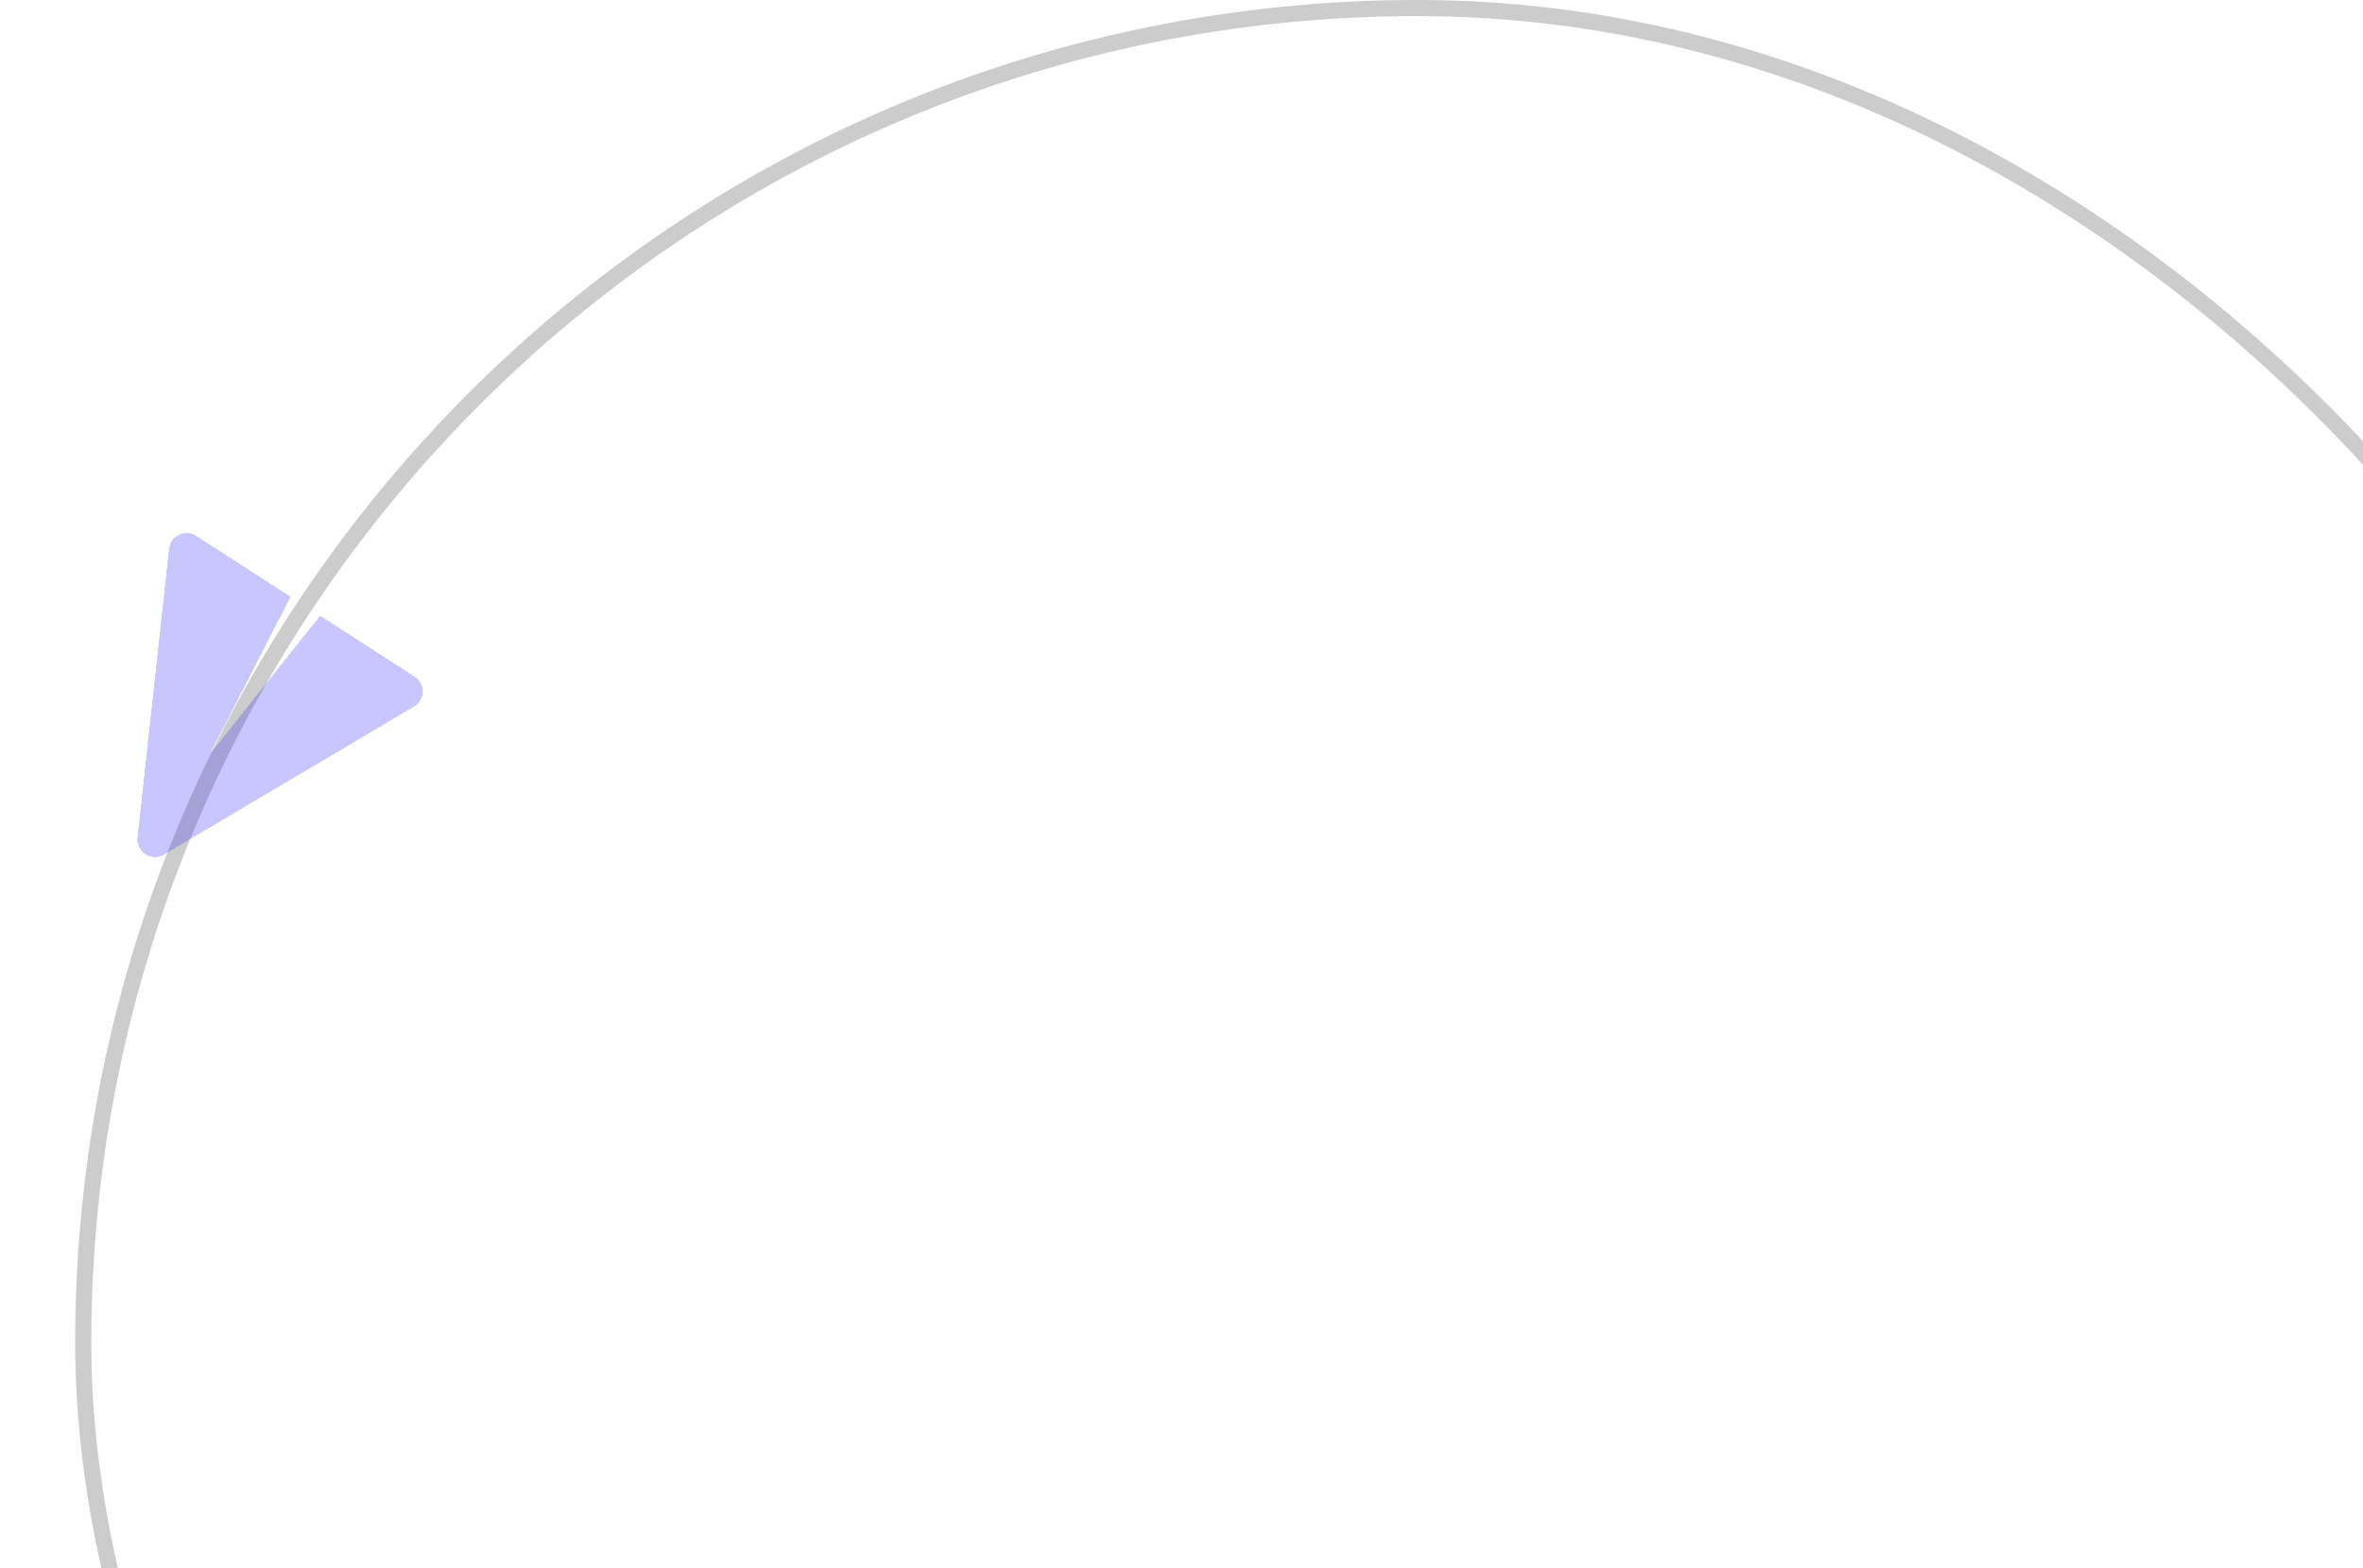 <svg width="440" height="292" viewBox="0 0 440 292" fill="none" xmlns="http://www.w3.org/2000/svg">
<path opacity="0.2" d="M39.036 140.48L59.615 114.664L77.198 125.994C77.668 126.297 78.052 126.715 78.314 127.208C78.577 127.701 78.709 128.253 78.698 128.812C78.687 129.37 78.534 129.917 78.253 130.399C77.972 130.882 77.572 131.285 77.091 131.57L30.535 159.135C30.011 159.444 29.412 159.602 28.803 159.59C28.195 159.578 27.603 159.397 27.091 159.068C26.58 158.738 26.171 158.273 25.909 157.724C25.647 157.175 25.543 156.564 25.608 155.96L31.486 102.18C31.547 101.625 31.749 101.094 32.072 100.639C32.396 100.183 32.83 99.818 33.334 99.578C33.839 99.338 34.396 99.23 34.953 99.265C35.511 99.301 36.05 99.478 36.52 99.78L54.102 111.114L39.035 140.483L39.036 140.48Z" fill="#6C63FF"/>
<rect opacity="0.2" x="15.5" y="1.5" width="497" height="497" rx="248.5" stroke="black" stroke-width="3"/>
<g filter="url(#filter0_d_75_223)">
<path d="M39.036 140.48L59.615 114.664L77.198 125.994C77.668 126.297 78.052 126.715 78.314 127.208C78.577 127.701 78.709 128.253 78.698 128.812C78.687 129.37 78.534 129.917 78.253 130.399C77.972 130.882 77.572 131.285 77.091 131.57L30.535 159.135C30.011 159.444 29.412 159.602 28.803 159.59C28.195 159.578 27.603 159.397 27.091 159.068C26.58 158.738 26.171 158.273 25.909 157.724C25.647 157.175 25.543 156.564 25.608 155.96L31.486 102.18C31.547 101.625 31.749 101.094 32.072 100.639C32.396 100.183 32.83 99.818 33.334 99.578C33.839 99.338 34.396 99.23 34.953 99.265C35.511 99.301 36.05 99.478 36.52 99.78L54.102 111.114L39.035 140.483L39.036 140.48Z" fill="#6C63FF" fill-opacity="0.2" shape-rendering="crispEdges"/>
</g>
<defs>
<filter id="filter0_d_75_223" x="0.589" y="74.259" width="103.11" height="110.332" filterUnits="userSpaceOnUse" color-interpolation-filters="sRGB">
<feFlood flood-opacity="0" result="BackgroundImageFix"/>
<feColorMatrix in="SourceAlpha" type="matrix" values="0 0 0 0 0 0 0 0 0 0 0 0 0 0 0 0 0 0 127 0" result="hardAlpha"/>
<feOffset/>
<feGaussianBlur stdDeviation="12.5"/>
<feComposite in2="hardAlpha" operator="out"/>
<feColorMatrix type="matrix" values="0 0 0 0 0.424 0 0 0 0 0.388 0 0 0 0 1 0 0 0 0.25 0"/>
<feBlend mode="normal" in2="BackgroundImageFix" result="effect1_dropShadow_75_223"/>
<feBlend mode="normal" in="SourceGraphic" in2="effect1_dropShadow_75_223" result="shape"/>
</filter>
</defs>
</svg>
